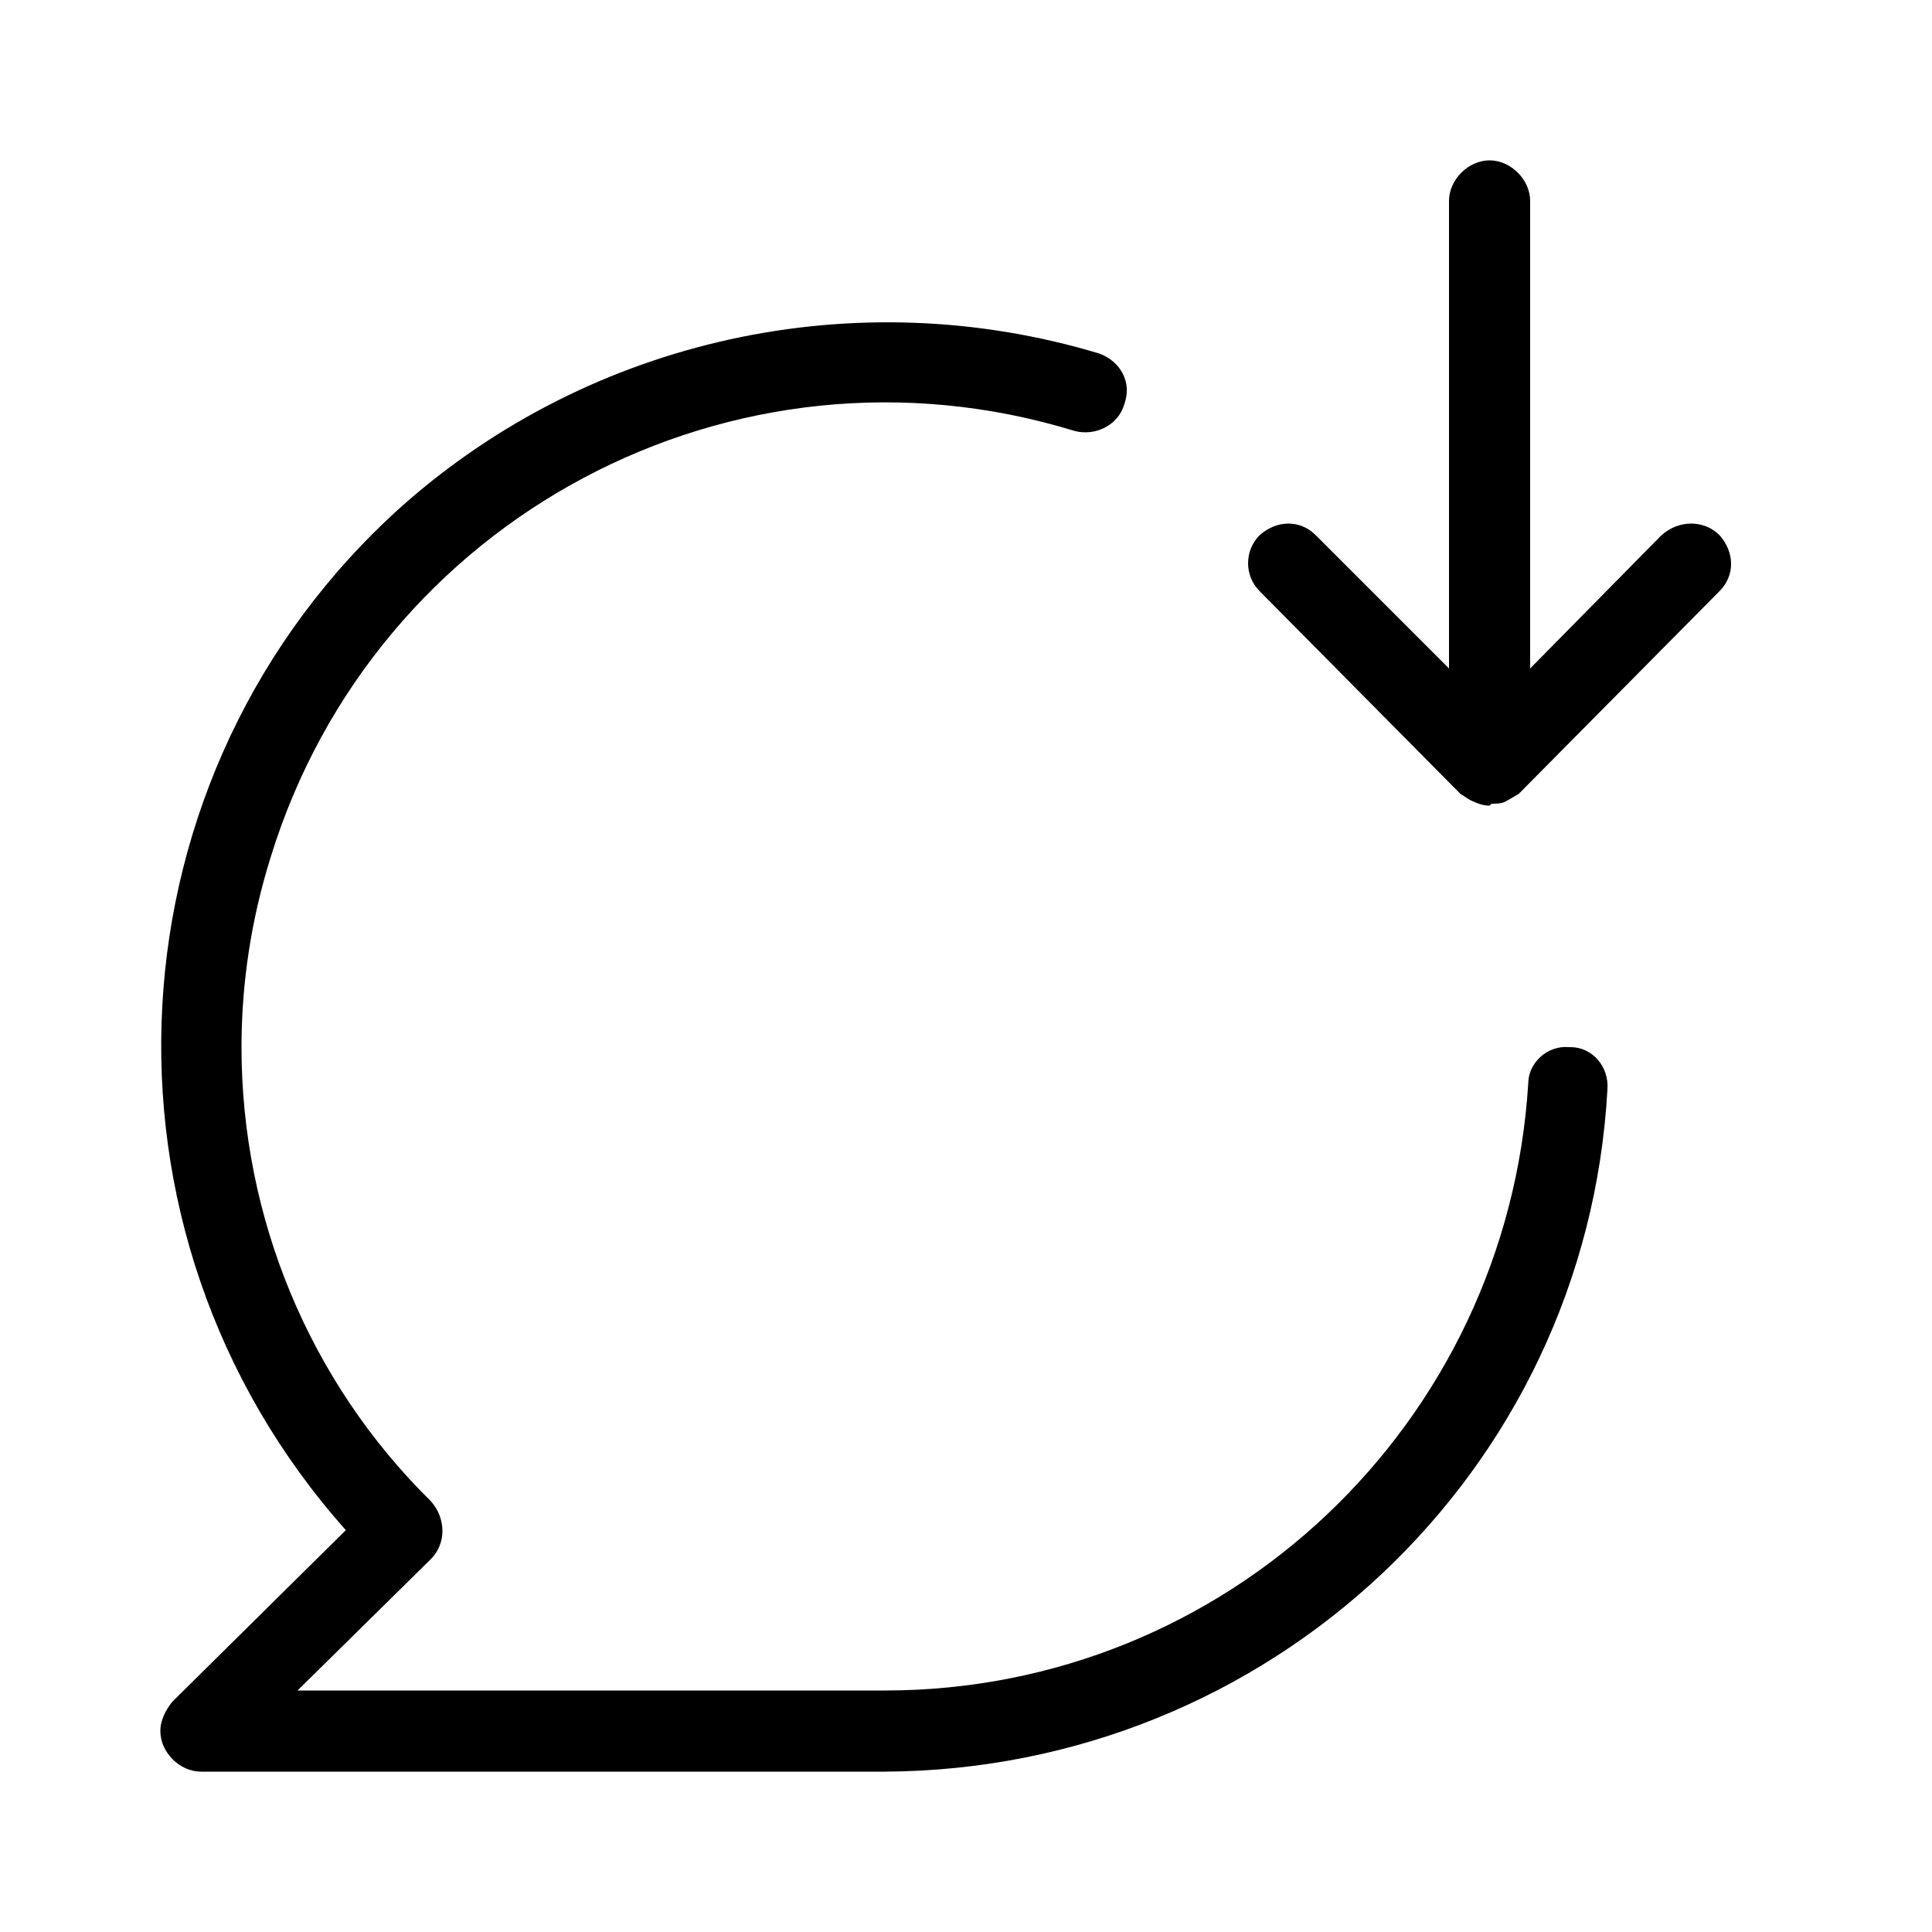 <svg xmlns="http://www.w3.org/2000/svg" width="24" height="24" viewBox="0 0 24 24">
<path d="M19.512 13.008c-0.024 0-0.024 0-0.024 0-0.264-0.024-0.504 0.192-0.504 0.456-0.264 4.224-3.744 7.536-7.992 7.536h-7.296l1.656-1.632c0.192-0.192 0.192-0.504 0-0.72-1.512-1.488-2.352-3.528-2.352-5.64 0-0.792 0.12-1.584 0.36-2.352 1.296-4.224 5.76-6.6 9.984-5.304 0.264 0.072 0.552-0.072 0.624-0.336 0.096-0.264-0.048-0.528-0.312-0.624-3.024-0.912-6.312-0.192-8.664 1.896-3.696 3.312-4.008 9-0.696 12.72l-2.16 2.136c-0.072 0.096-0.144 0.216-0.144 0.36 0 0.264 0.24 0.504 0.504 0.504h8.496c4.776-0.024 8.712-3.72 8.976-8.472 0 0 0 0 0 0 0.024-0.288-0.192-0.528-0.456-0.528zM21.36 6.648c-0.192-0.192-0.504-0.192-0.72 0l-1.632 1.656v-5.808c0-0.264-0.24-0.504-0.504-0.504s-0.504 0.24-0.504 0.504v5.808l-1.656-1.656c-0.192-0.192-0.48-0.192-0.696 0-0.192 0.192-0.192 0.504 0 0.696l2.496 2.52c0.048 0.024 0.096 0.072 0.168 0.096 0.048 0.024 0.12 0.048 0.192 0.048v0c0 0 0.024-0.024 0.024-0.024 0.048 0 0.12 0 0.168-0.024s0.12-0.072 0.168-0.096l2.496-2.52c0.192-0.192 0.192-0.48 0-0.696z"></path>
</svg>
